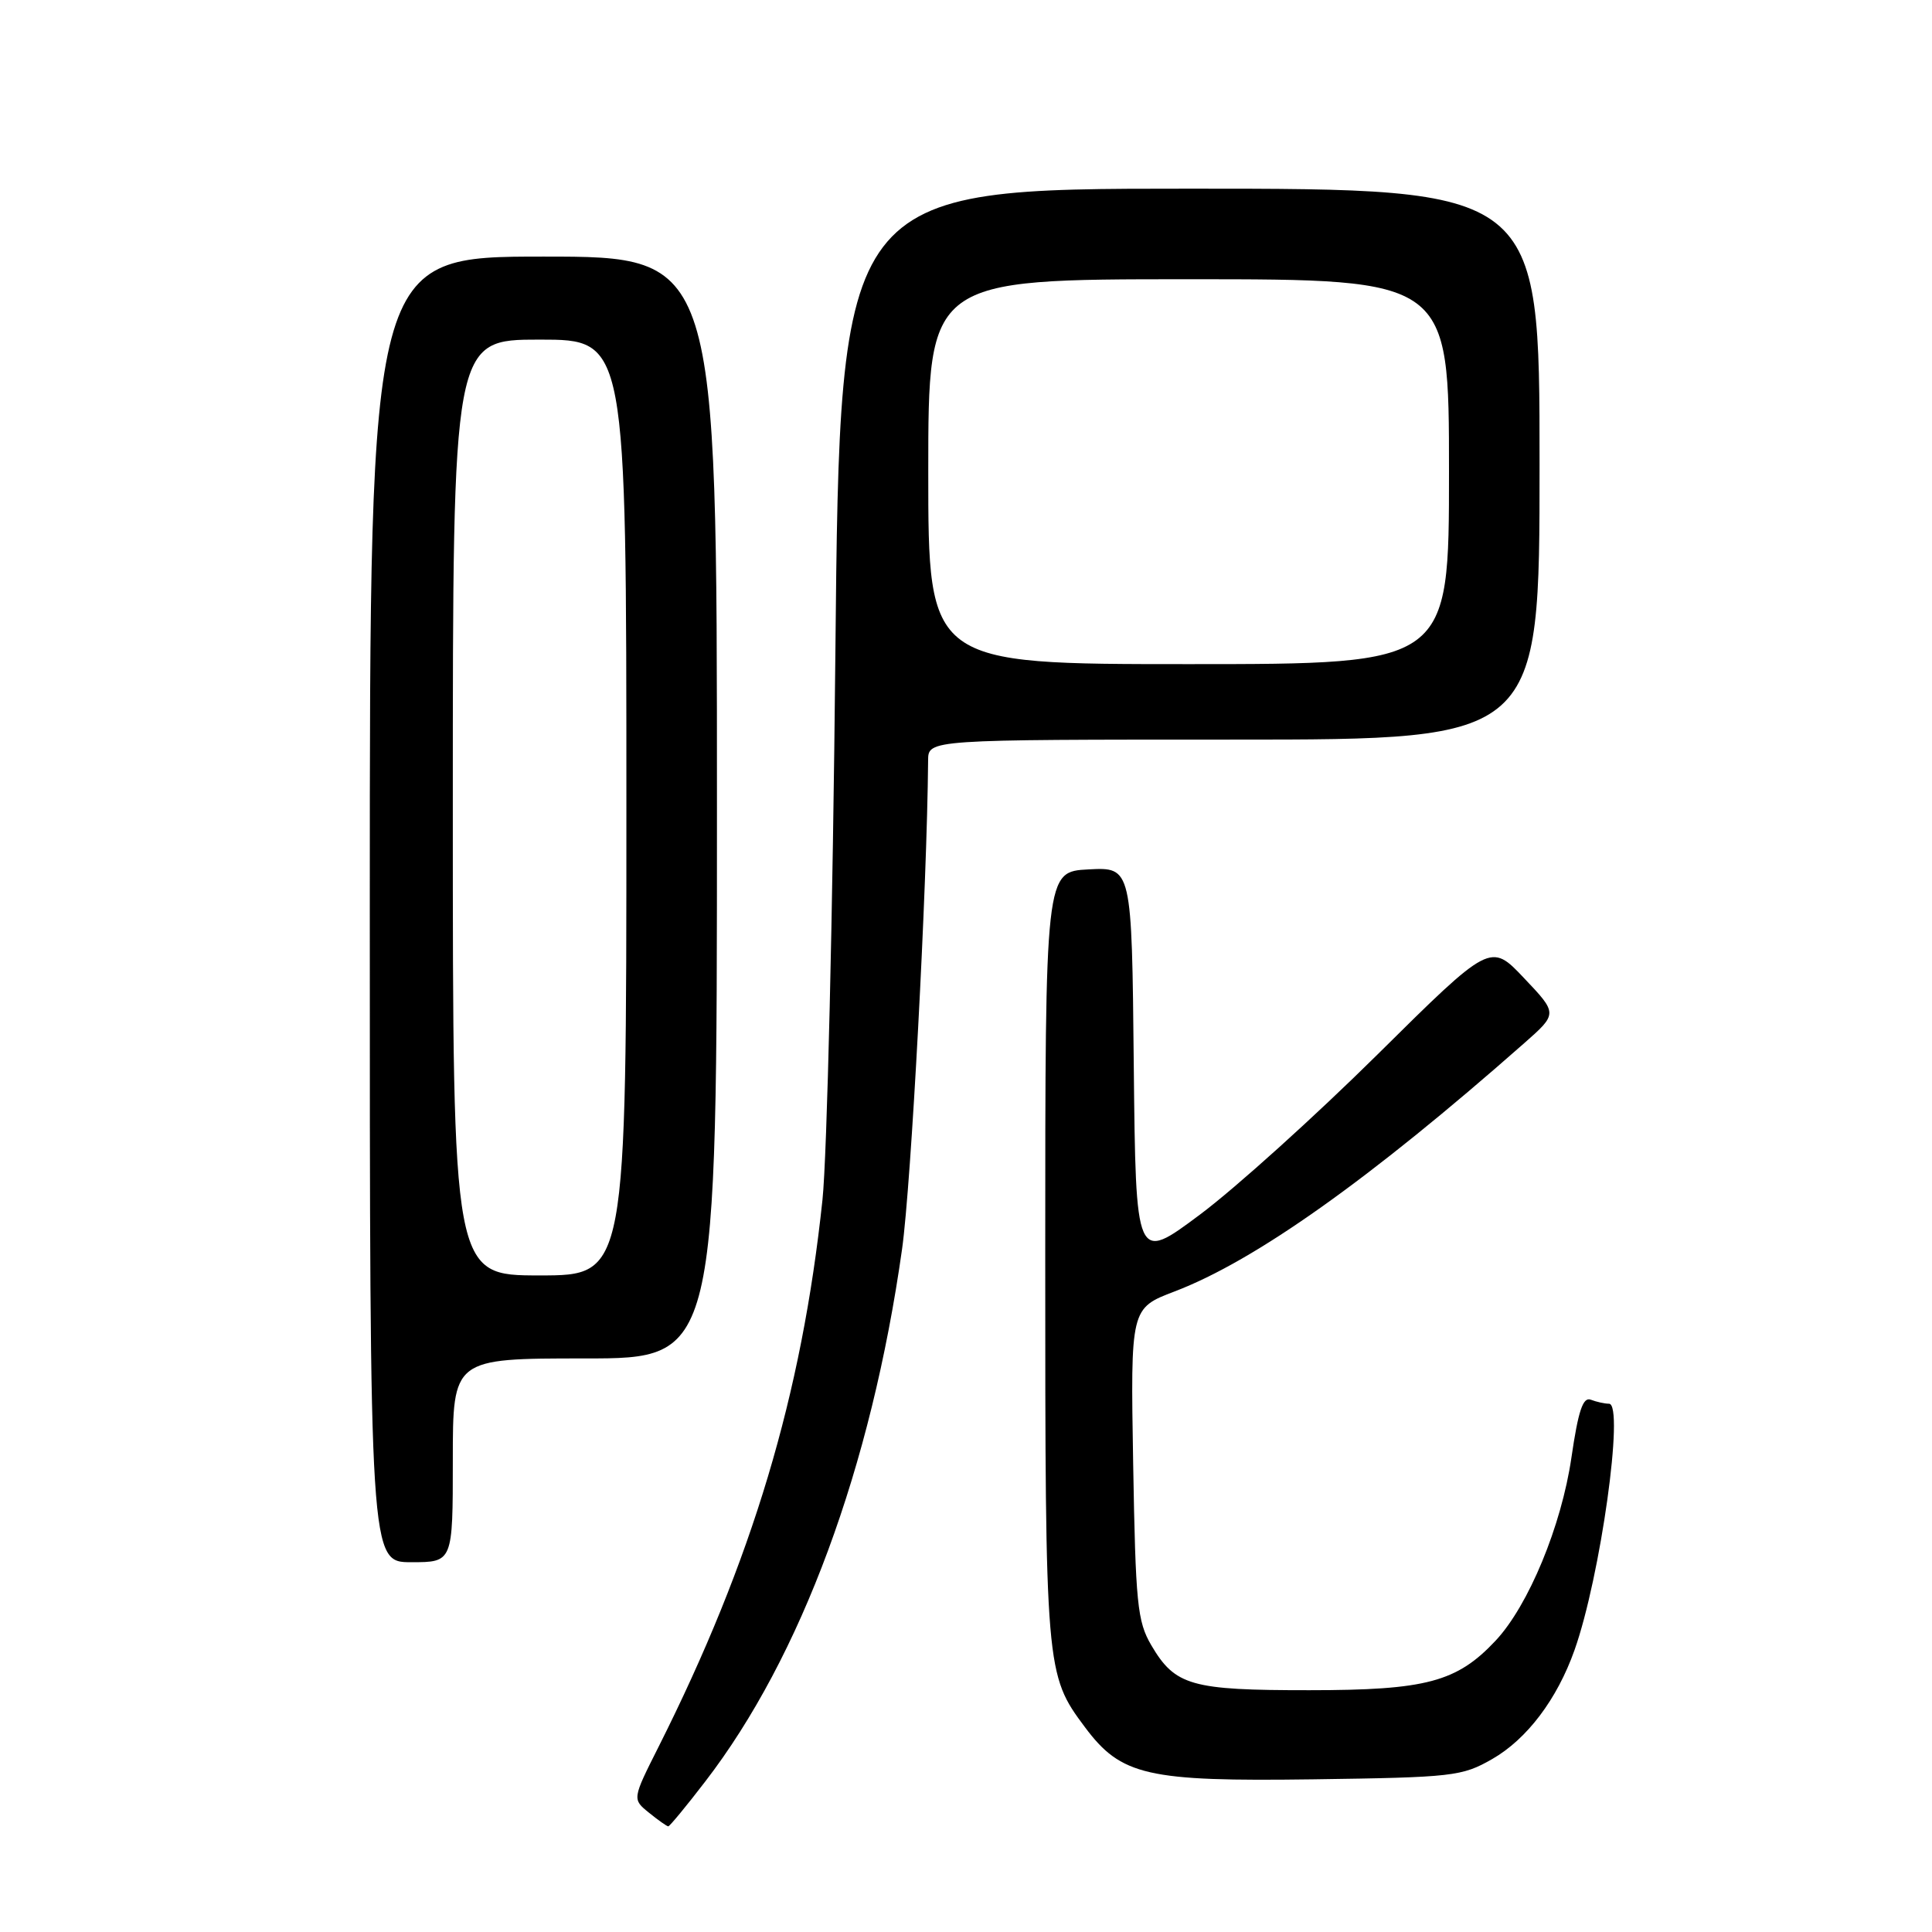 <?xml version="1.0" encoding="UTF-8" standalone="no"?>
<!DOCTYPE svg PUBLIC "-//W3C//DTD SVG 1.1//EN" "http://www.w3.org/Graphics/SVG/1.1/DTD/svg11.dtd" >
<svg xmlns="http://www.w3.org/2000/svg" xmlns:xlink="http://www.w3.org/1999/xlink" version="1.1" viewBox="0 0 256 256">
 <g >
 <path fill="currentColor"
d=" M 93.44 236.07 C 106.17 219.54 115.45 194.41 119.53 165.50 C 120.74 156.87 122.84 117.61 122.98 100.75 C 123.00 98.00 123.00 98.00 163.50 98.00 C 204.00 98.00 204.00 98.00 204.00 61.50 C 204.00 25.00 204.00 25.00 157.65 25.00 C 111.29 25.00 111.29 25.00 110.69 86.75 C 110.36 120.71 109.59 153.22 108.98 159.00 C 106.24 184.86 99.69 206.73 87.27 231.45 C 83.77 238.40 83.77 238.40 86.00 240.20 C 87.22 241.19 88.37 242.00 88.55 242.00 C 88.73 242.00 90.94 239.33 93.44 236.07 Z  M 197.73 233.08 C 202.33 230.44 206.32 225.17 208.63 218.65 C 212.06 209.01 215.28 186.00 213.20 186.00 C 212.63 186.00 211.55 185.76 210.79 185.47 C 209.75 185.07 209.13 186.92 208.22 193.15 C 206.90 202.18 202.54 212.73 198.19 217.38 C 193.05 222.87 188.99 223.96 173.50 223.96 C 157.83 223.97 155.71 223.37 152.55 218.00 C 150.70 214.84 150.47 212.51 150.15 193.93 C 149.80 173.35 149.80 173.35 155.65 171.12 C 166.33 167.04 181.49 156.28 201.95 138.24 C 206.41 134.31 206.41 134.31 201.95 129.61 C 197.50 124.90 197.50 124.90 182.50 139.75 C 174.25 147.91 163.68 157.45 159.00 160.94 C 150.50 167.29 150.50 167.29 150.23 141.09 C 149.97 114.90 149.97 114.90 144.23 115.20 C 138.50 115.50 138.50 115.50 138.50 166.50 C 138.50 221.34 138.55 221.89 143.76 228.86 C 148.56 235.29 151.98 236.07 174.00 235.77 C 192.56 235.51 193.71 235.38 197.73 233.08 Z  M 60.00 193.50 C 60.00 180.00 60.00 180.00 77.50 180.00 C 95.00 180.00 95.00 180.00 95.00 107.00 C 95.00 34.00 95.00 34.00 72.00 34.00 C 49.00 34.00 49.00 34.00 49.00 120.50 C 49.00 207.00 49.00 207.00 54.50 207.00 C 60.00 207.00 60.00 207.00 60.00 193.50 Z  M 123.00 62.50 C 123.00 37.00 123.00 37.00 157.50 37.00 C 192.00 37.00 192.00 37.00 192.00 62.50 C 192.00 88.00 192.00 88.00 157.50 88.00 C 123.00 88.00 123.00 88.00 123.00 62.50 Z  M 60.00 107.00 C 60.00 45.00 60.00 45.00 71.50 45.00 C 83.00 45.00 83.00 45.00 83.00 107.00 C 83.00 169.00 83.00 169.00 71.50 169.00 C 60.00 169.00 60.00 169.00 60.00 107.00 Z "/>
</g>
</svg>